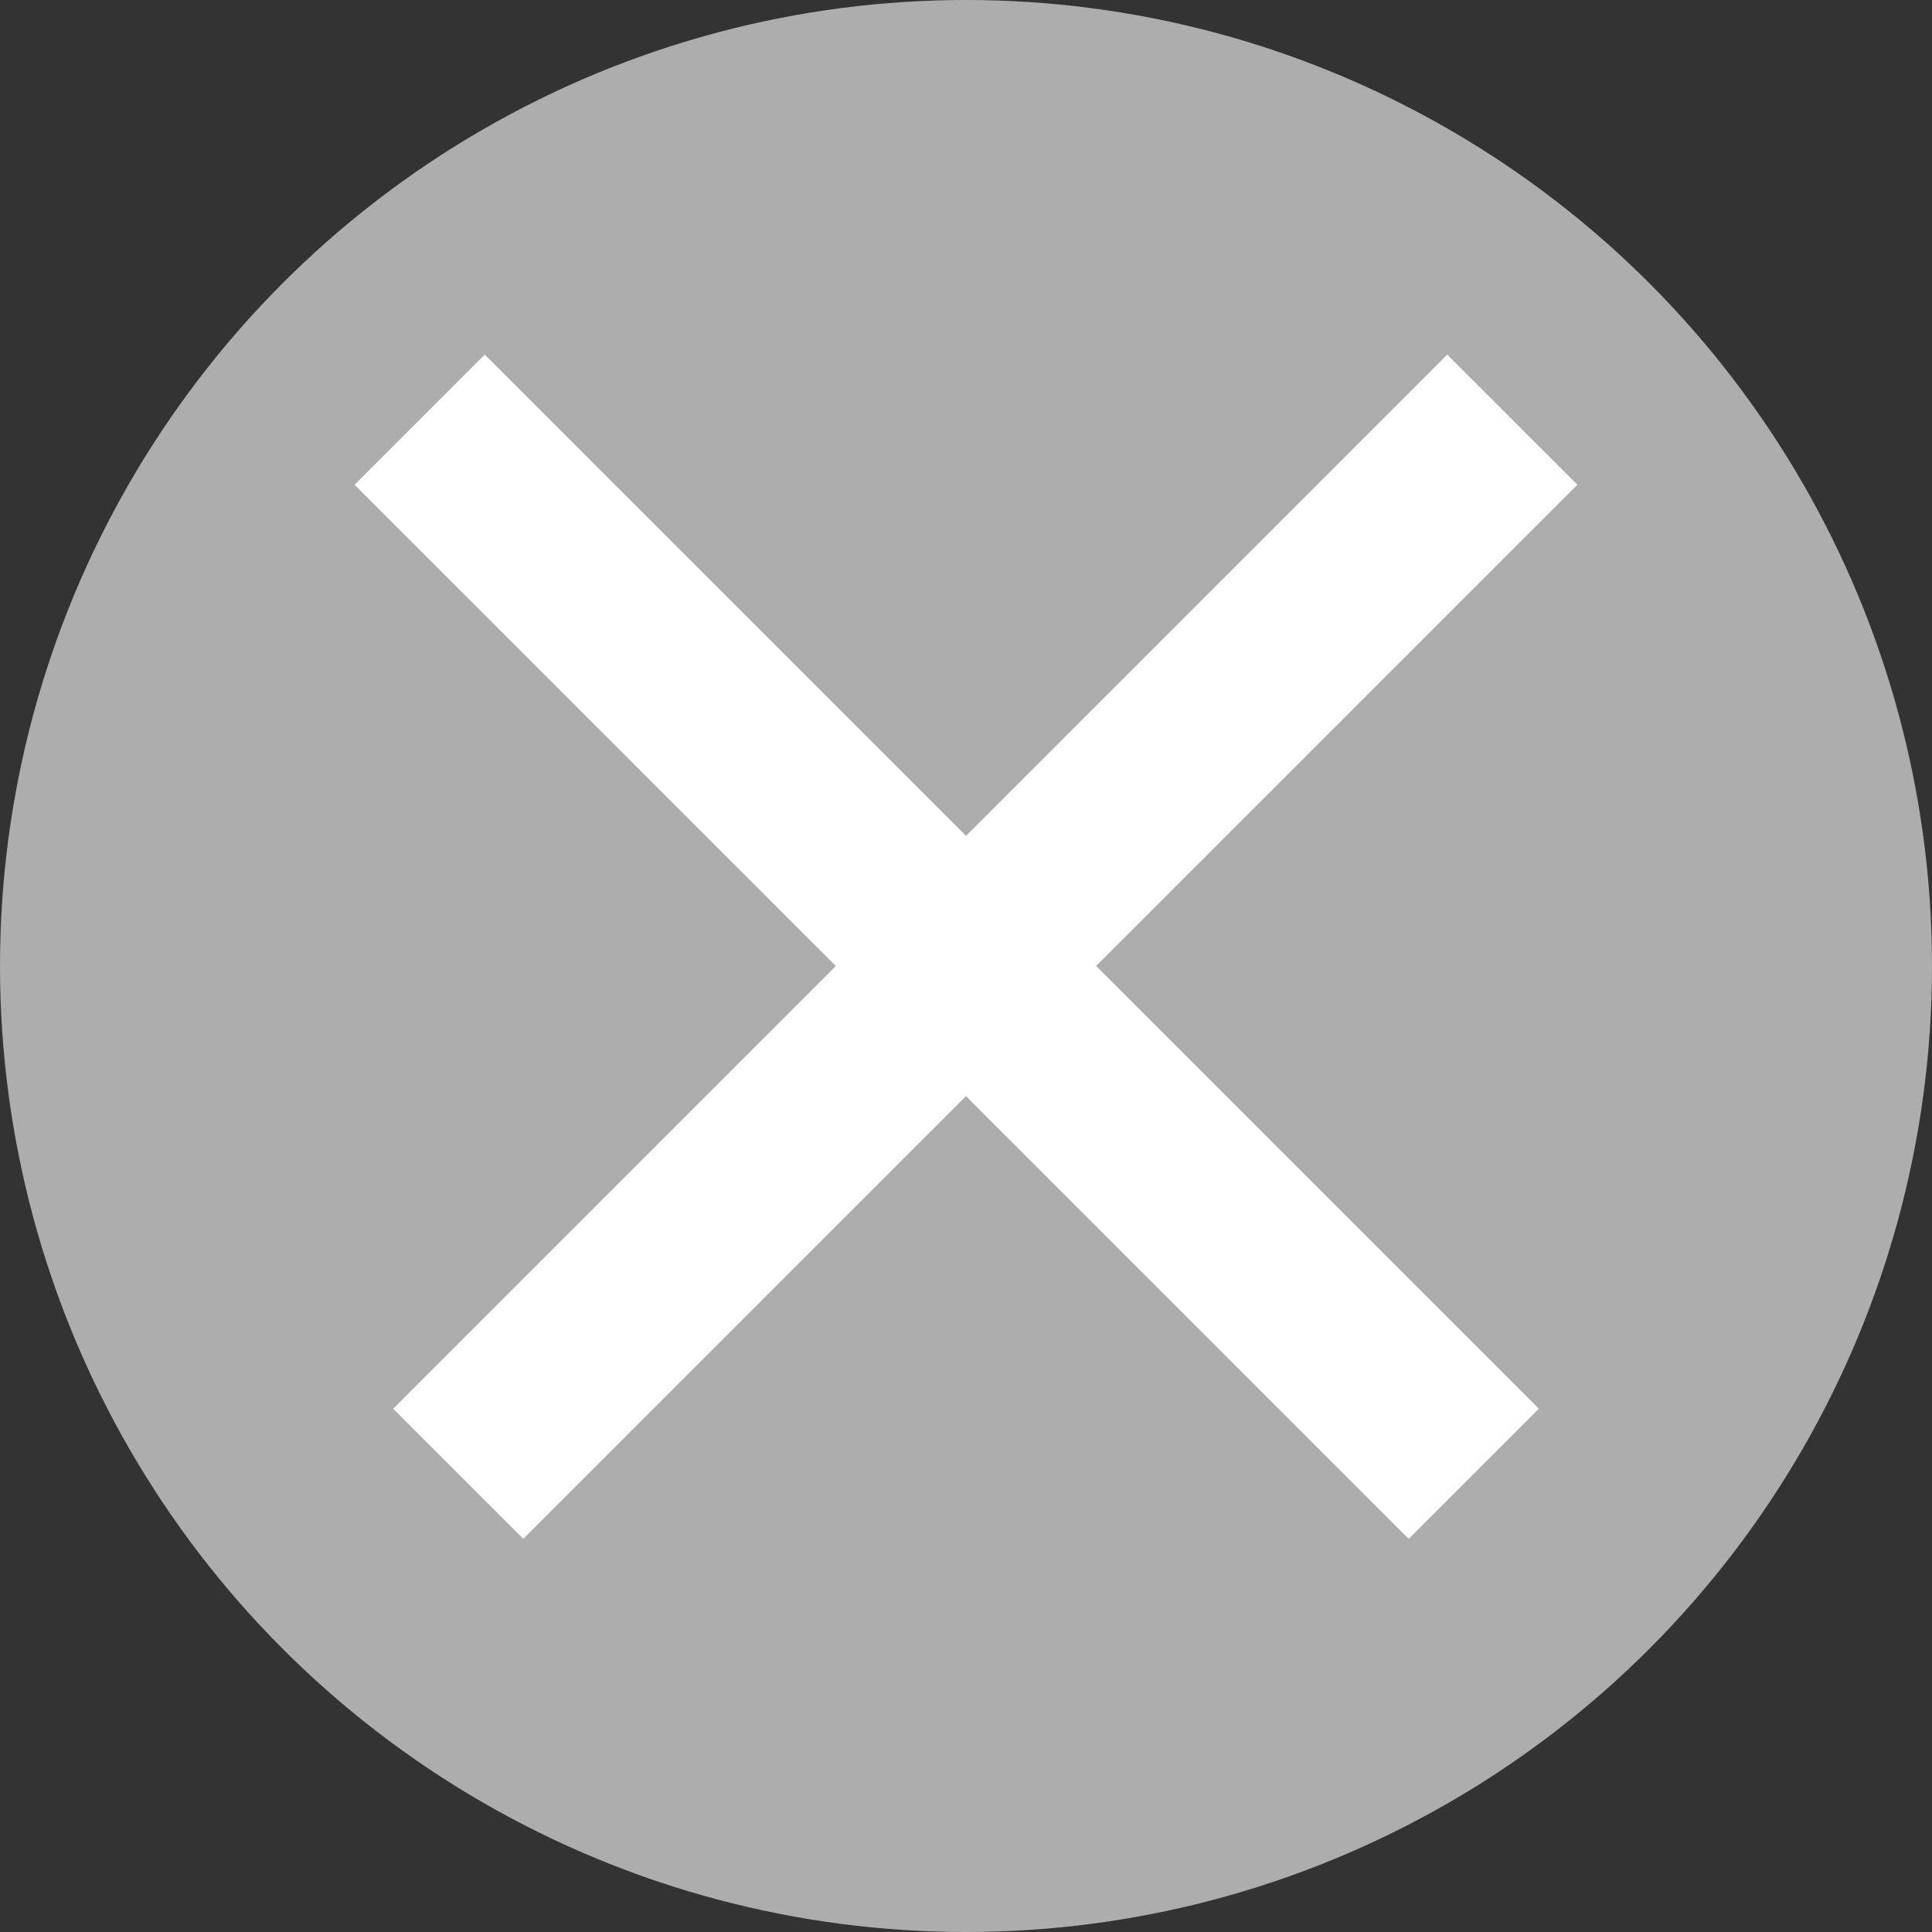 <svg width="21px" height="21px" viewBox="0 0 21 21" version="1.1" xmlns="http://www.w3.org/2000/svg" xmlns:xlink="http://www.w3.org/1999/xlink">
    <rect x="0" y="0" width="21" height="21" fill="#333333" stroke="none"/>
    <g id="Page-1" stroke="none" stroke-width="1" fill="none" fill-rule="evenodd">
        <g id="Group-2">
            <circle id="Oval" fill="#AEADAD" cx="10.5" cy="10.5" r="10.5"></circle>
            <g id="Group" transform="translate(5, 5)" stroke="#FFFFFF" stroke-linecap="square" stroke-width="2">
                <path d="M0.688,10.312 L10.731,0.269" id="Line"></path>
                <path d="M0.688,10.312 L10.731,0.269" id="Line" transform="translate(5.5, 5.5) rotate(-90) translate(-5.5, -5.5) "></path>
            </g>
        </g>
    </g>
</svg>